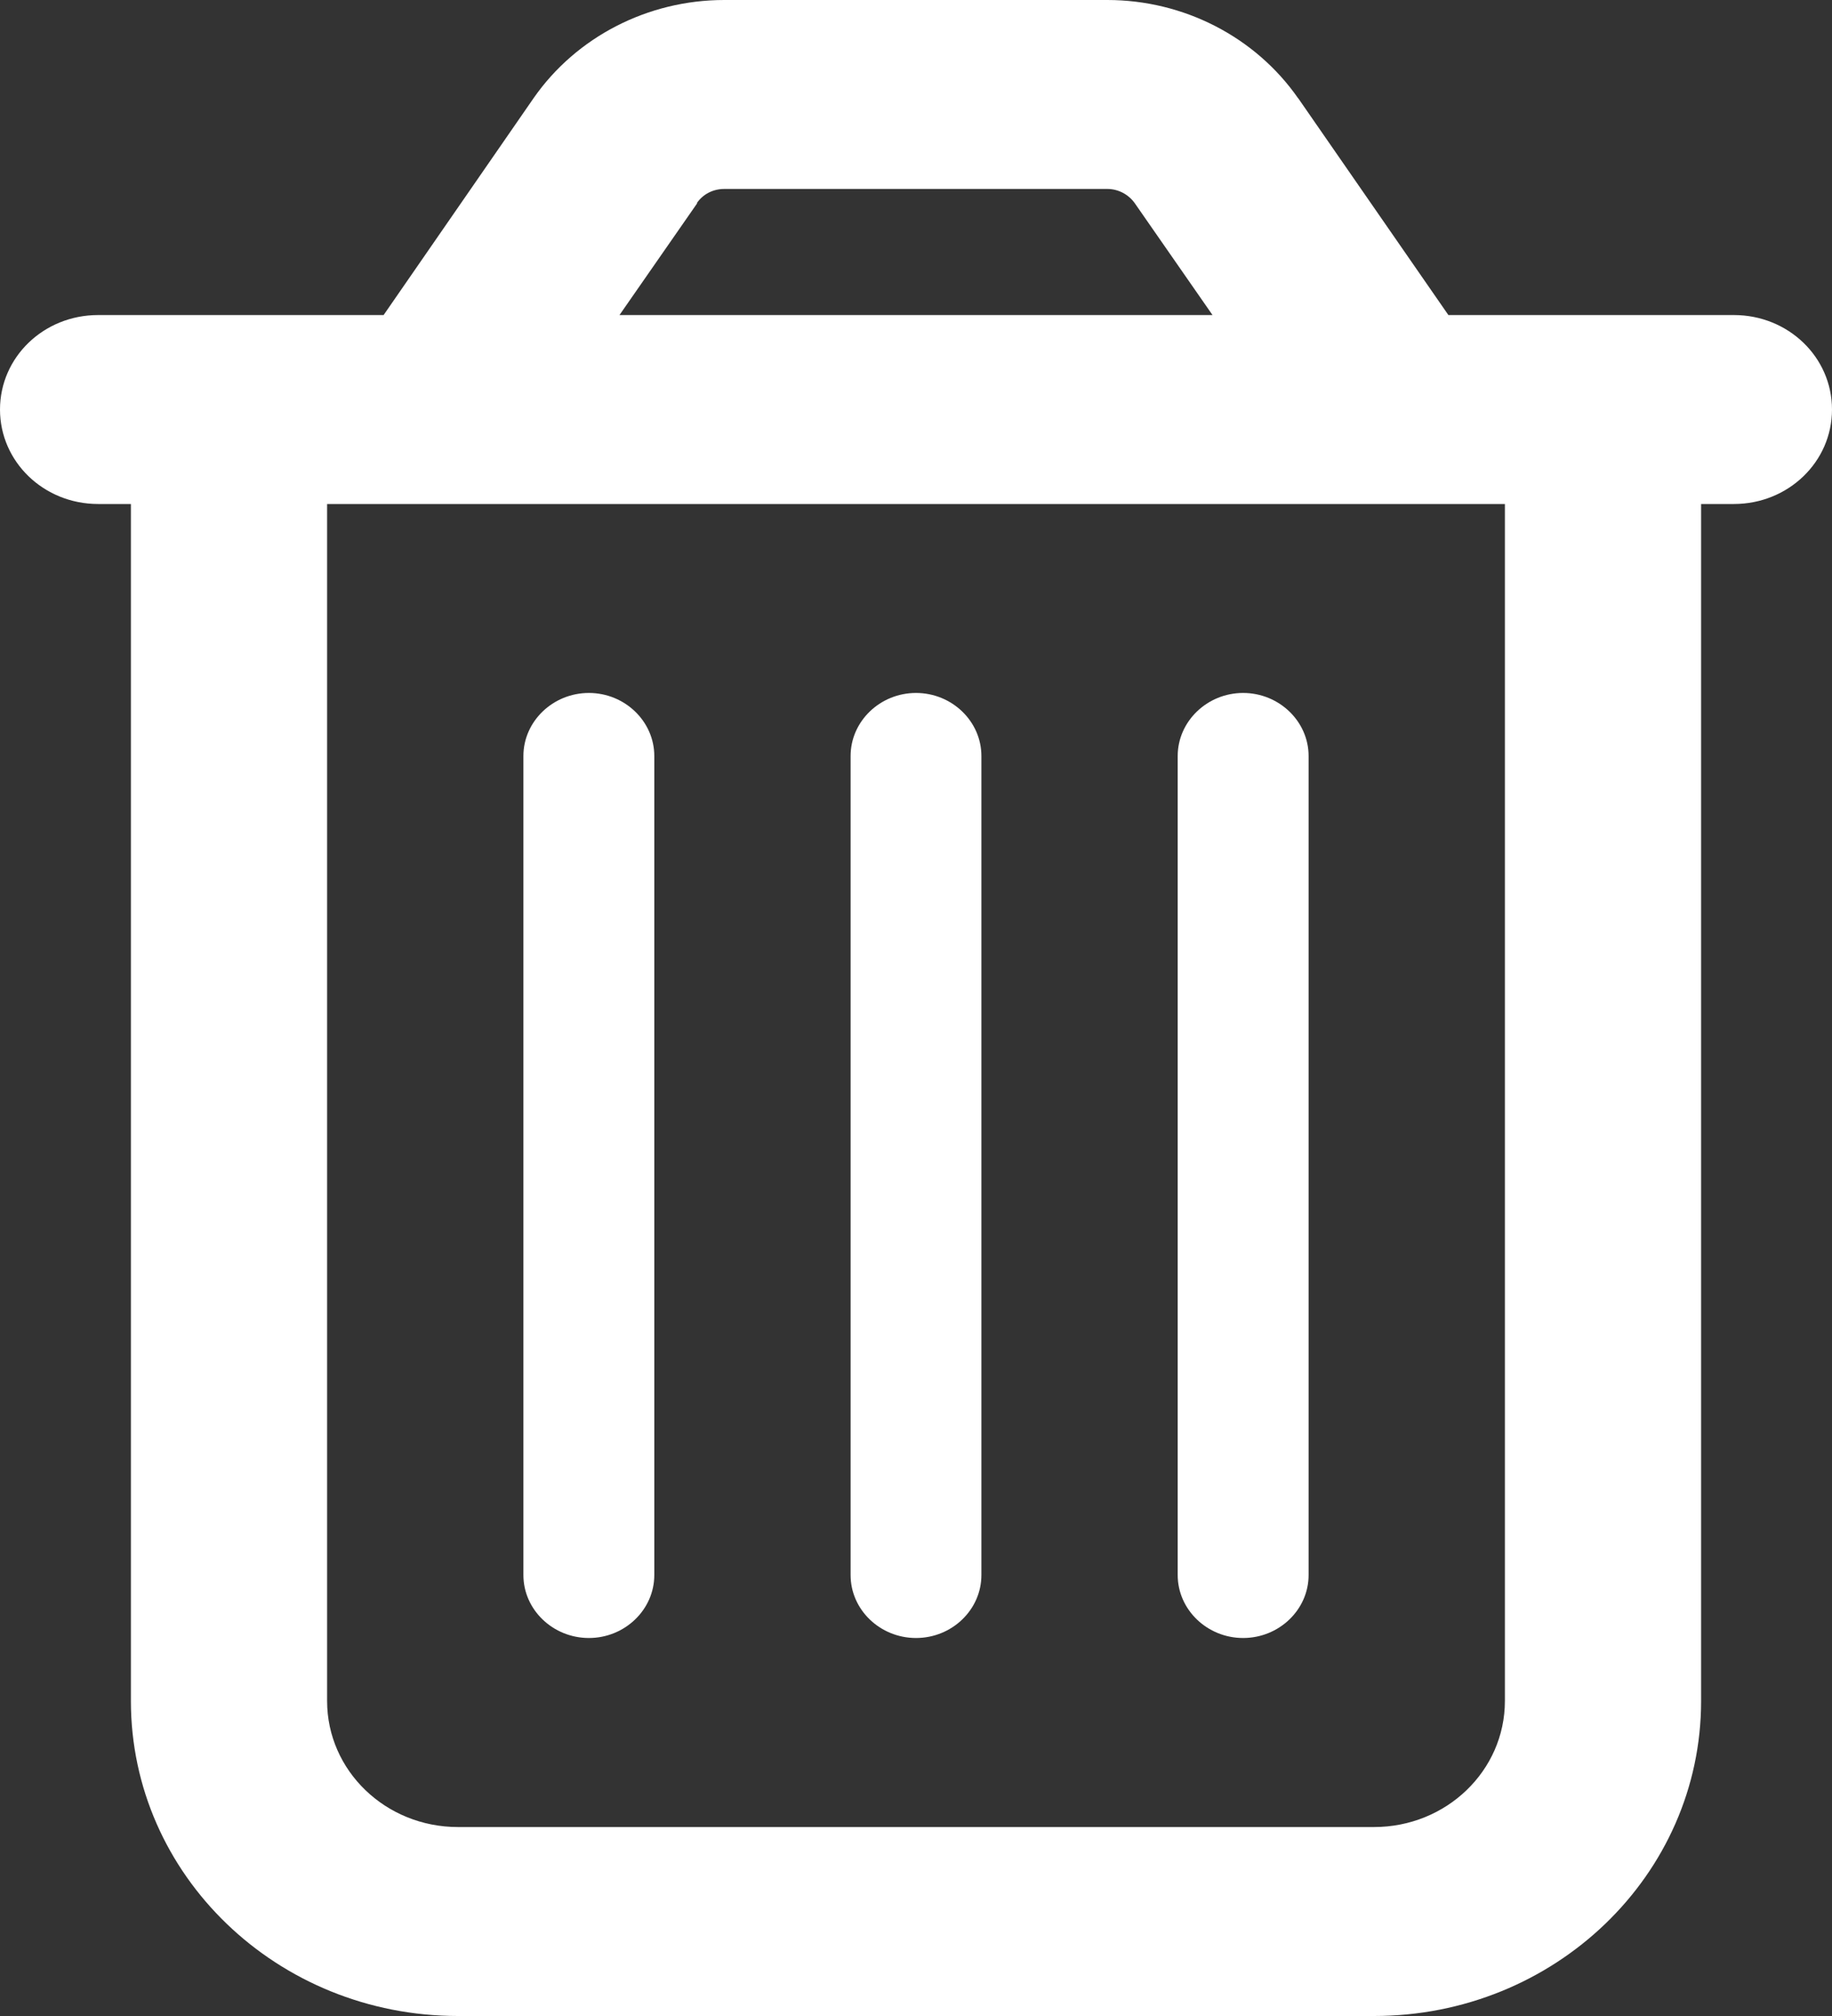 <svg width="20" height="22" viewBox="0 0 20 22" fill="none" xmlns="http://www.w3.org/2000/svg">
<rect x="0" y="0" width="20" height="22" fill="#333333" stroke="none"/>
<path d="M7.612 2.217L6.763 3.438H13.237L12.388 2.217C12.321 2.123 12.21 2.062 12.089 2.062H7.906C7.786 2.062 7.674 2.118 7.607 2.217H7.612ZM14.174 1.074L15.812 3.438H16.429H18.571H18.929C19.522 3.438 20 3.897 20 4.469C20 5.04 19.522 5.5 18.929 5.5H18.571V18.562C18.571 20.462 16.973 22 15 22H5C3.027 22 1.429 20.462 1.429 18.562V5.5H1.071C0.478 5.5 0 5.04 0 4.469C0 3.897 0.478 3.438 1.071 3.438H1.429H3.571H4.188L5.826 1.07C6.29 0.404 7.071 0 7.906 0H12.089C12.924 0 13.705 0.404 14.17 1.07L14.174 1.074ZM3.571 5.5V18.562C3.571 19.323 4.21 19.938 5 19.938H15C15.79 19.938 16.429 19.323 16.429 18.562V5.5H3.571ZM7.143 8.25V17.188C7.143 17.566 6.821 17.875 6.429 17.875C6.036 17.875 5.714 17.566 5.714 17.188V8.25C5.714 7.872 6.036 7.562 6.429 7.562C6.821 7.562 7.143 7.872 7.143 8.25ZM10.714 8.25V17.188C10.714 17.566 10.393 17.875 10 17.875C9.607 17.875 9.286 17.566 9.286 17.188V8.25C9.286 7.872 9.607 7.562 10 7.562C10.393 7.562 10.714 7.872 10.714 8.25ZM14.286 8.25V17.188C14.286 17.566 13.964 17.875 13.571 17.875C13.179 17.875 12.857 17.566 12.857 17.188V8.25C12.857 7.872 13.179 7.562 13.571 7.562C13.964 7.562 14.286 7.872 14.286 8.25Z" fill="white"/>
</svg>
